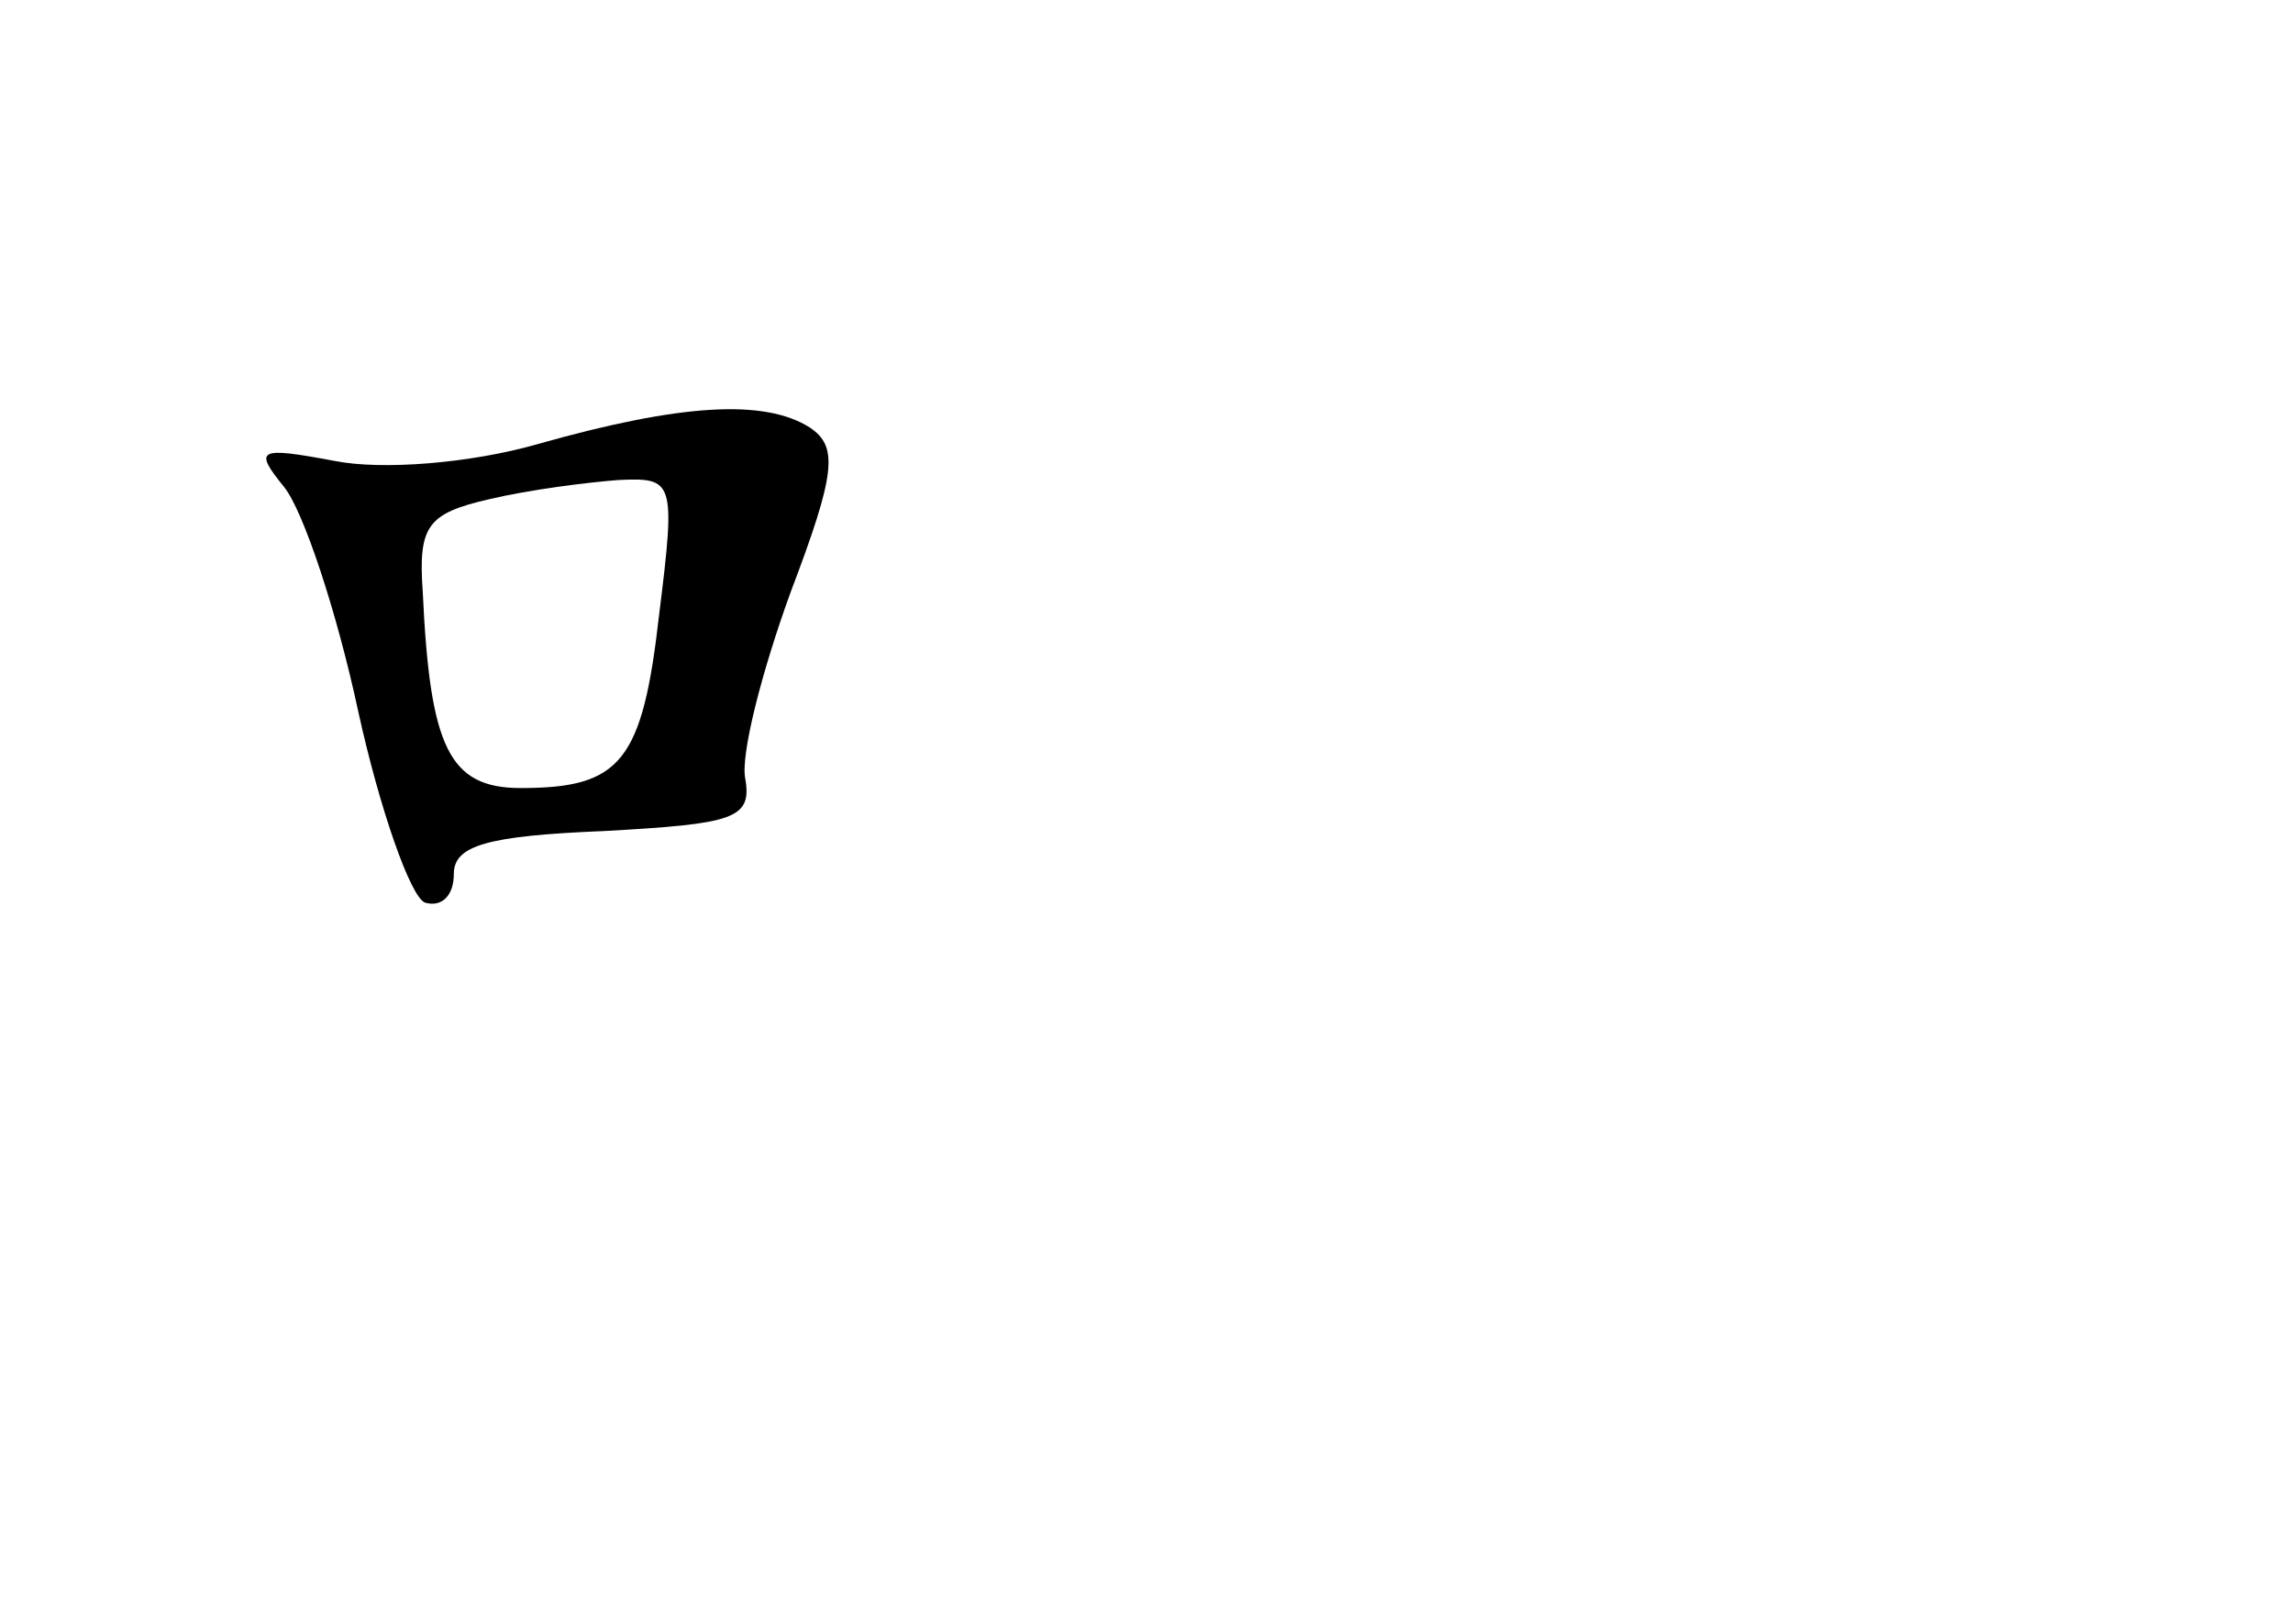 <?xml version="1.0" standalone="no"?>
<!DOCTYPE svg PUBLIC "-//W3C//DTD SVG 20010904//EN"
 "http://www.w3.org/TR/2001/REC-SVG-20010904/DTD/svg10.dtd">
<svg version="1.0" xmlns="http://www.w3.org/2000/svg"
 width="96pt" height="68pt" viewBox="0 0 96 68"
 preserveAspectRatio="xMidYMid meet">
<g transform="translate(0,68) scale(0.1,-0.1)"
fill="#000000" stroke="none">
<path d="M225 494 c-28 -8 -65 -11 -85 -7 -32 6 -34 5 -21 -11 8 -10 22 -52
31 -94 9 -41 22 -78 28 -80 7 -2 12 3 12 12 0 12 14 16 63 18 54 3 62 5 59 22
-2 10 7 45 19 78 19 50 20 61 8 69 -19 12 -54 10 -114 -7z m51 -71 c-7 -62
-16 -73 -58 -73 -30 0 -38 17 -41 82 -2 28 2 33 28 39 17 4 41 7 54 8 23 1 24
0 17 -56z"/>
</g>
</svg>
